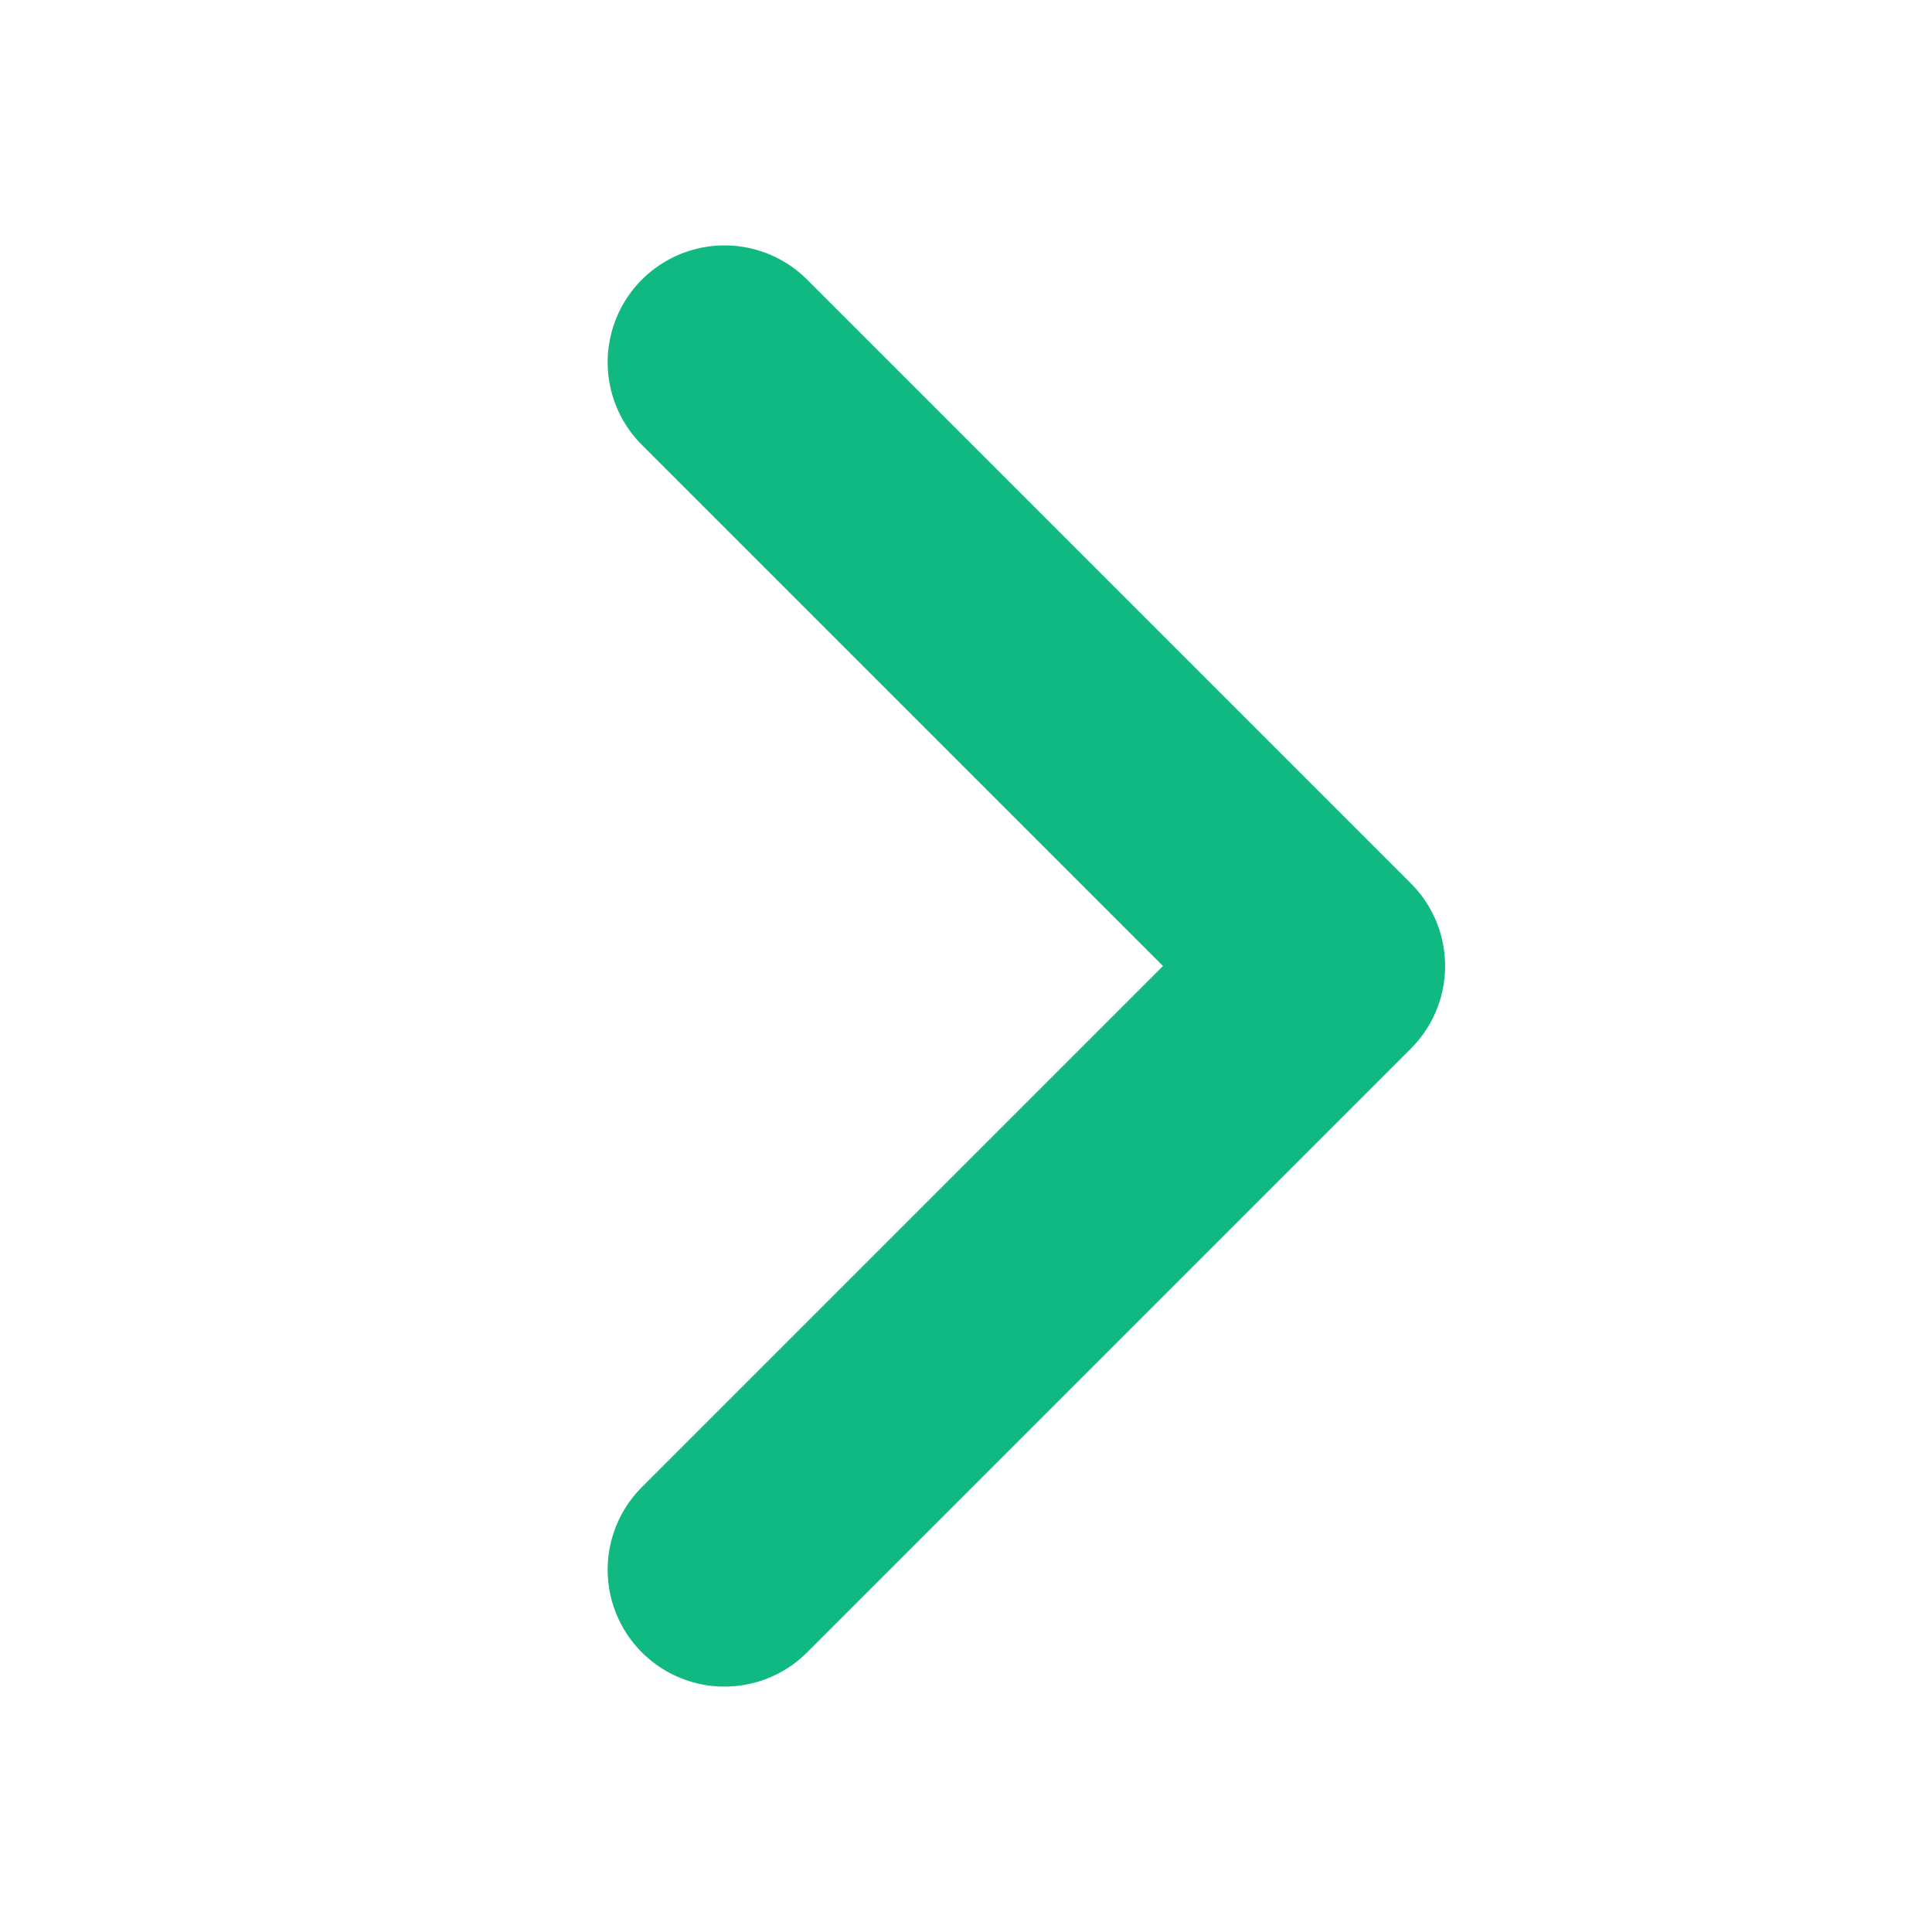 <svg width="28" height="28" viewBox="0 0 28 28" fill="none" xmlns="http://www.w3.org/2000/svg">
<path d="M10.5 5.25L19.25 14L10.5 22.75" stroke="#10B981" stroke-width="3.387" stroke-linecap="round" stroke-linejoin="round"/>
</svg>
